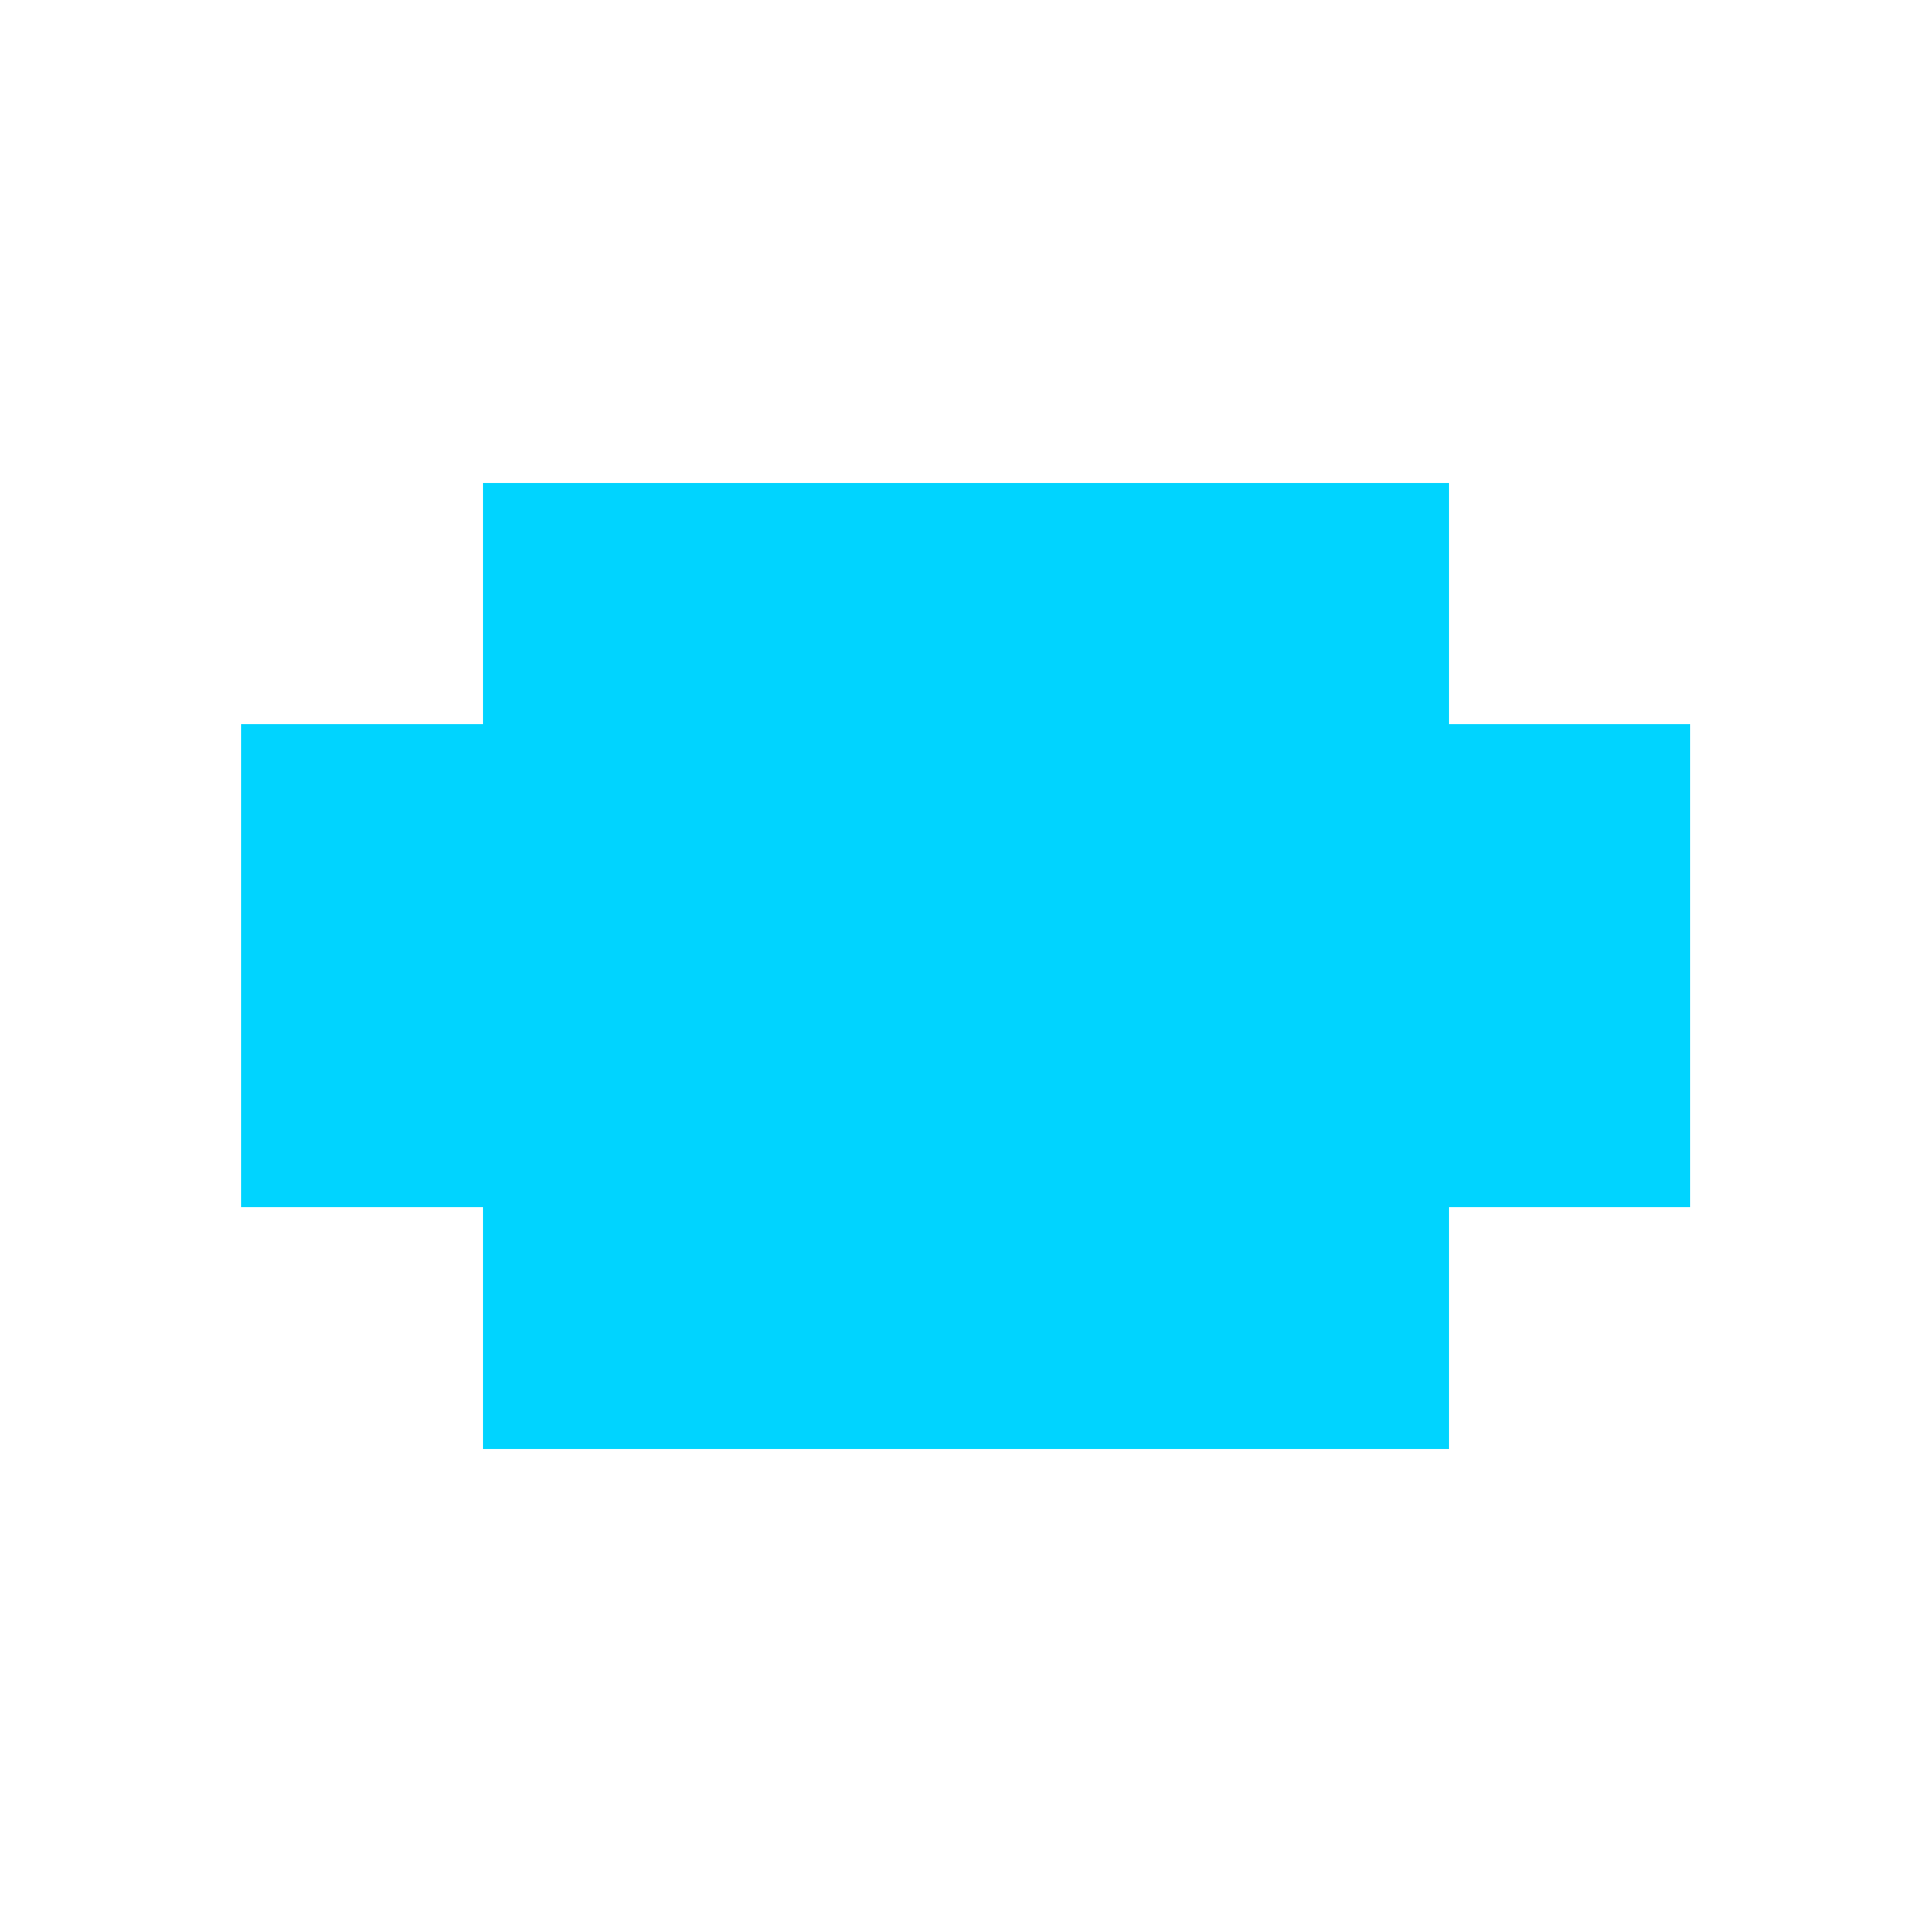 <svg xmlns="http://www.w3.org/2000/svg" viewBox="0 0 16 16" shape-rendering="crispEdges">
  <rect width="16" height="16" fill="none"/>
  <rect x="2" y="6" width="12" height="4" fill="#00d4ff"/>
  <rect x="4" y="4" width="8" height="2" fill="#00d4ff"/>
  <rect x="4" y="10" width="8" height="2" fill="#00d4ff"/>
</svg>
